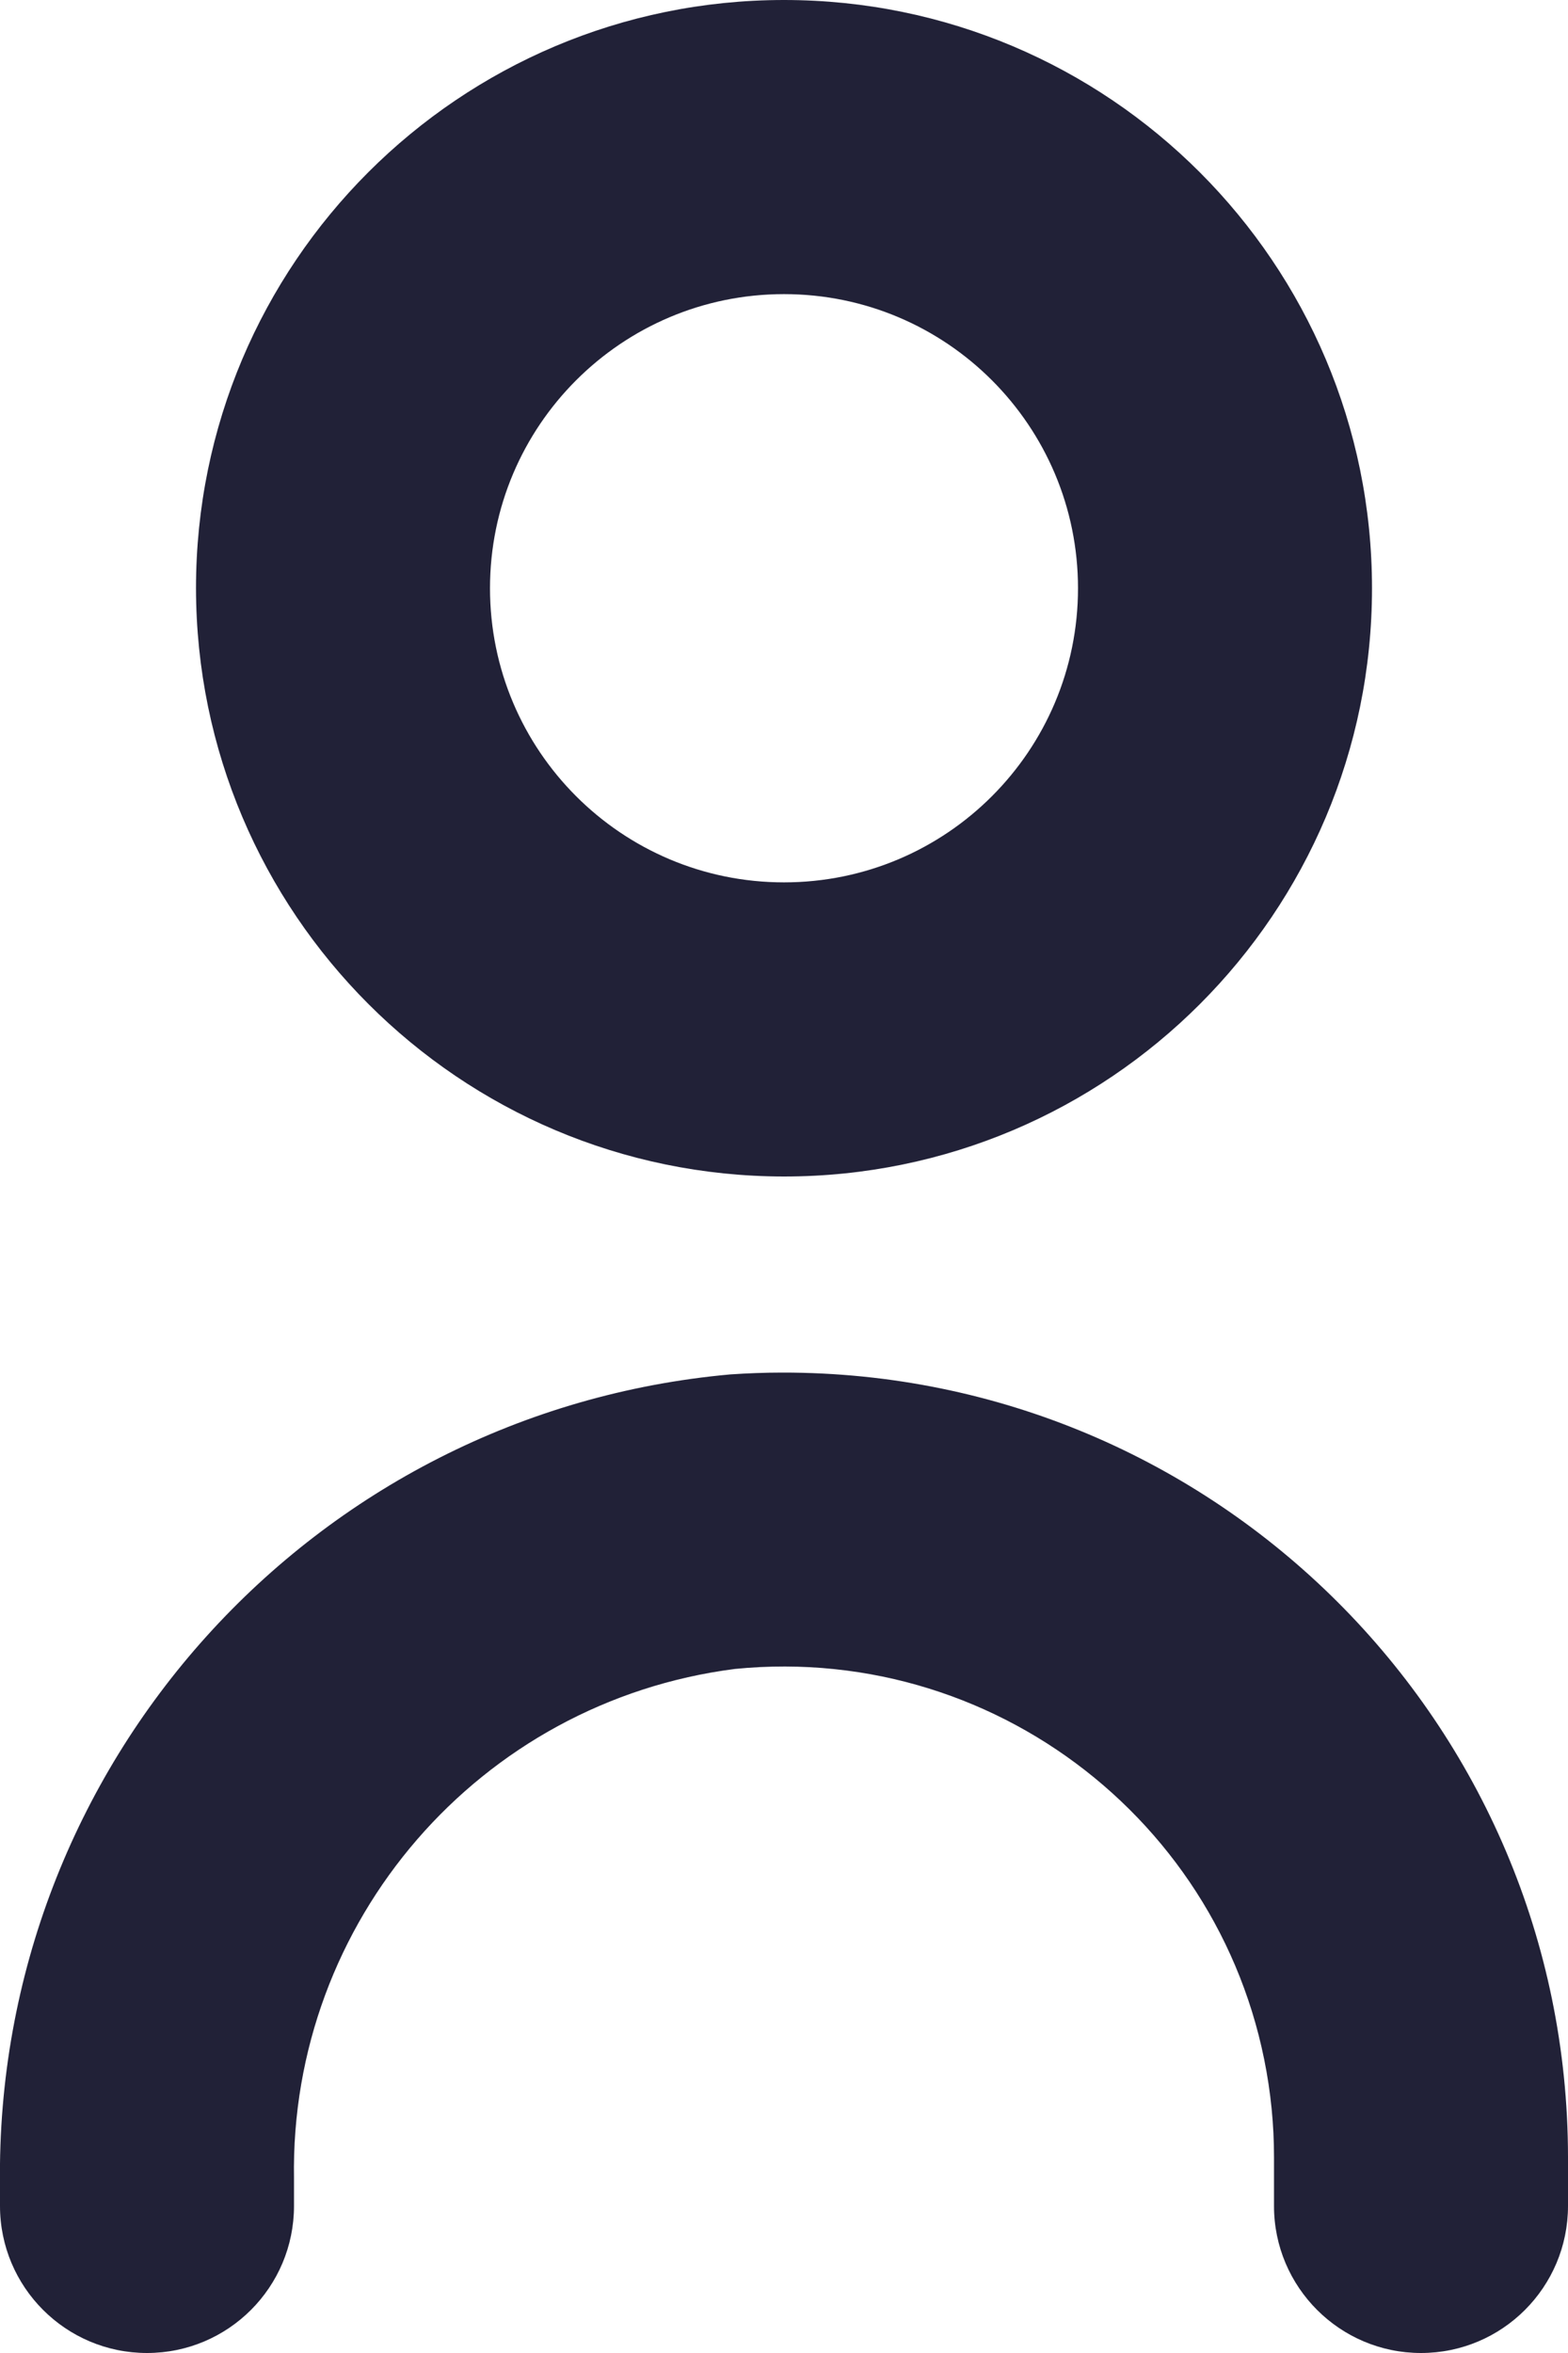 <svg width="12" height="18" viewBox="0 0 12 18" fill="none" xmlns="http://www.w3.org/2000/svg">
<path d="M5.589 10.514C2.393 10.802 -0.042 13.503 0 16.712V16.875C0 17.496 0.504 18 1.125 18C1.747 18 2.25 17.496 2.25 16.875V16.667C2.216 14.697 3.671 13.017 5.625 12.767C7.689 12.563 9.527 14.069 9.732 16.133C9.744 16.255 9.75 16.377 9.75 16.5V16.875C9.75 17.496 10.254 18 10.875 18C11.497 18 12 17.496 12 16.875V16.5C11.997 13.183 9.304 10.496 5.987 10.5C5.854 10.5 5.722 10.505 5.589 10.514Z" fill="#212137"/>
<path d="M6 9C8.486 9 10.5 6.985 10.5 4.5C10.5 2.015 8.486 0 6 0C3.515 0 1.5 2.015 1.5 4.5C1.503 6.984 3.516 8.998 6 9ZM6 2.25C7.243 2.25 8.25 3.257 8.25 4.5C8.25 5.743 7.243 6.75 6 6.75C4.758 6.75 3.75 5.743 3.75 4.5C3.75 3.257 4.758 2.25 6 2.25Z" fill="#212137"/>
</svg>
